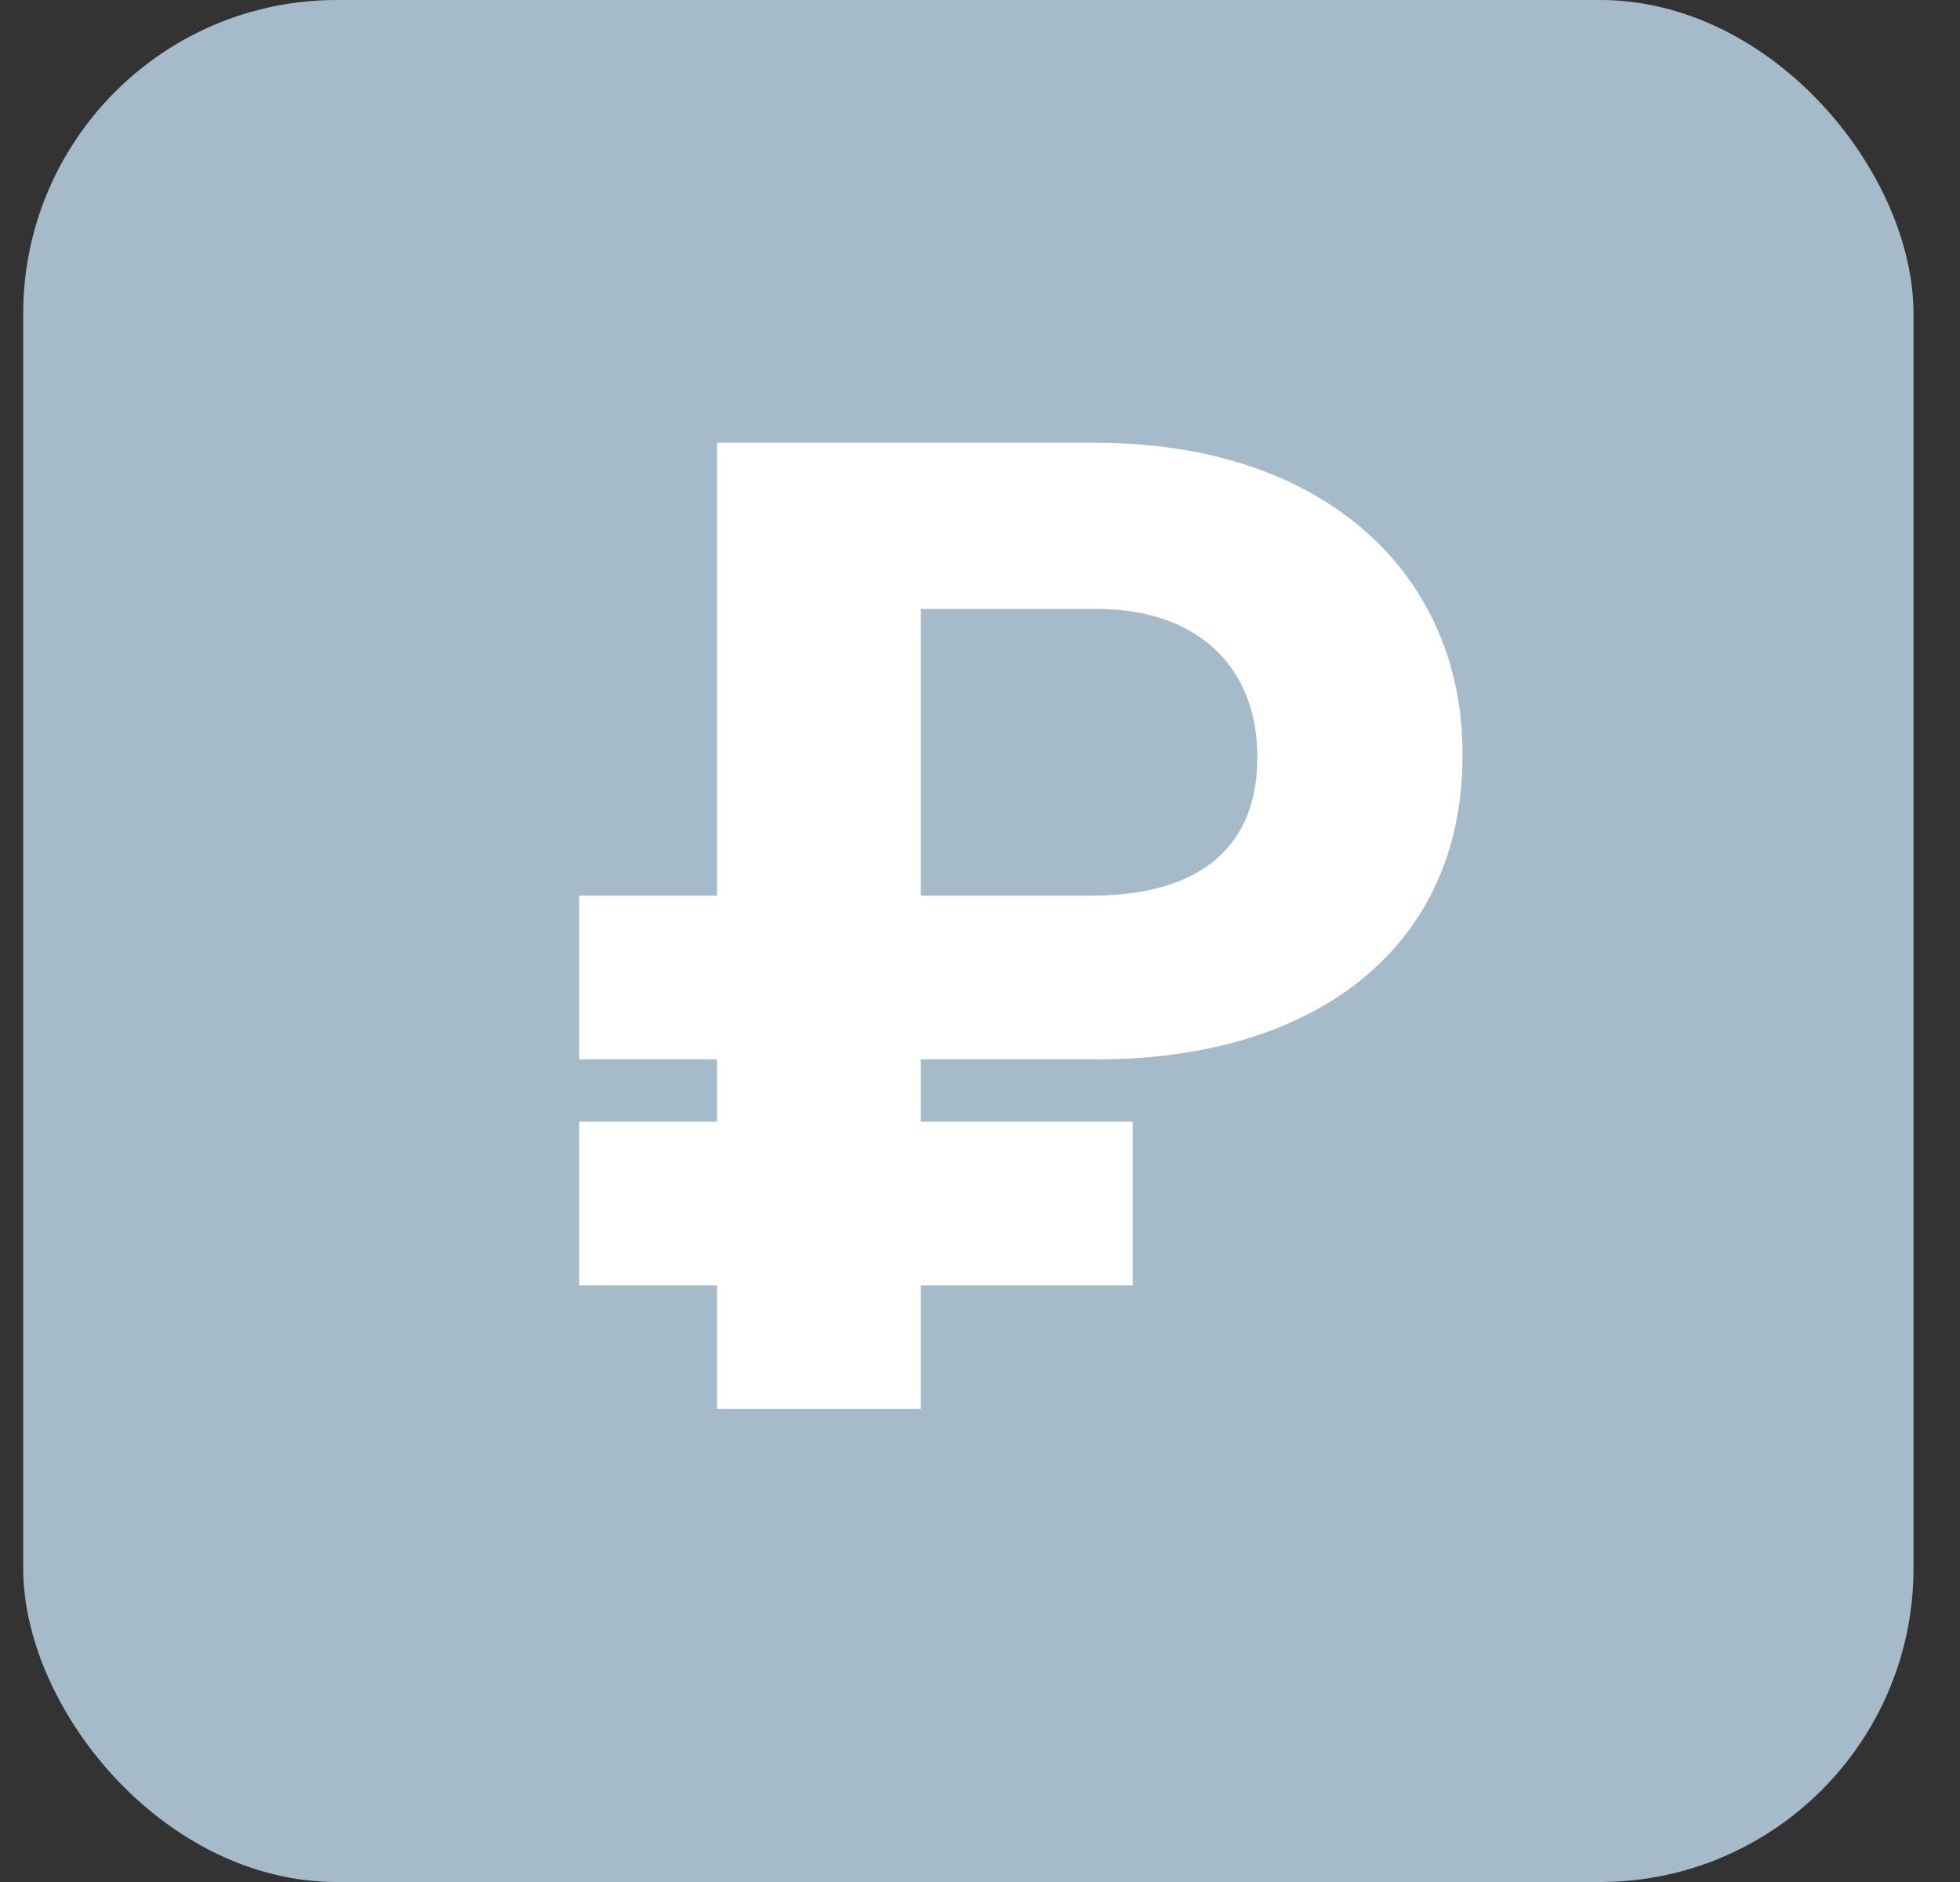 <svg width="25" height="24" viewBox="0 0 25 24" fill="none" xmlns="http://www.w3.org/2000/svg">
<rect x="0" y="0" width="25" height="24" fill="#333333" stroke="none"/>
<rect x="0.296" width="24.111" height="24" rx="4" fill="#A5BBC9"/>
<path d="M13.982 13.51C16.859 13.51 18.666 12.012 18.654 9.624C18.666 7.35 16.919 5.647 13.982 5.647H9.146V11.422H7.388V13.51H9.146V14.304H7.388V16.392H9.146V17.968H11.745V16.392H14.447V14.304H11.745V13.51H13.982ZM11.745 11.422V7.765H13.982C15.366 7.765 16.043 8.595 16.037 9.654C16.043 10.737 15.378 11.422 13.909 11.422H11.745Z" fill="white"/>
</svg>
